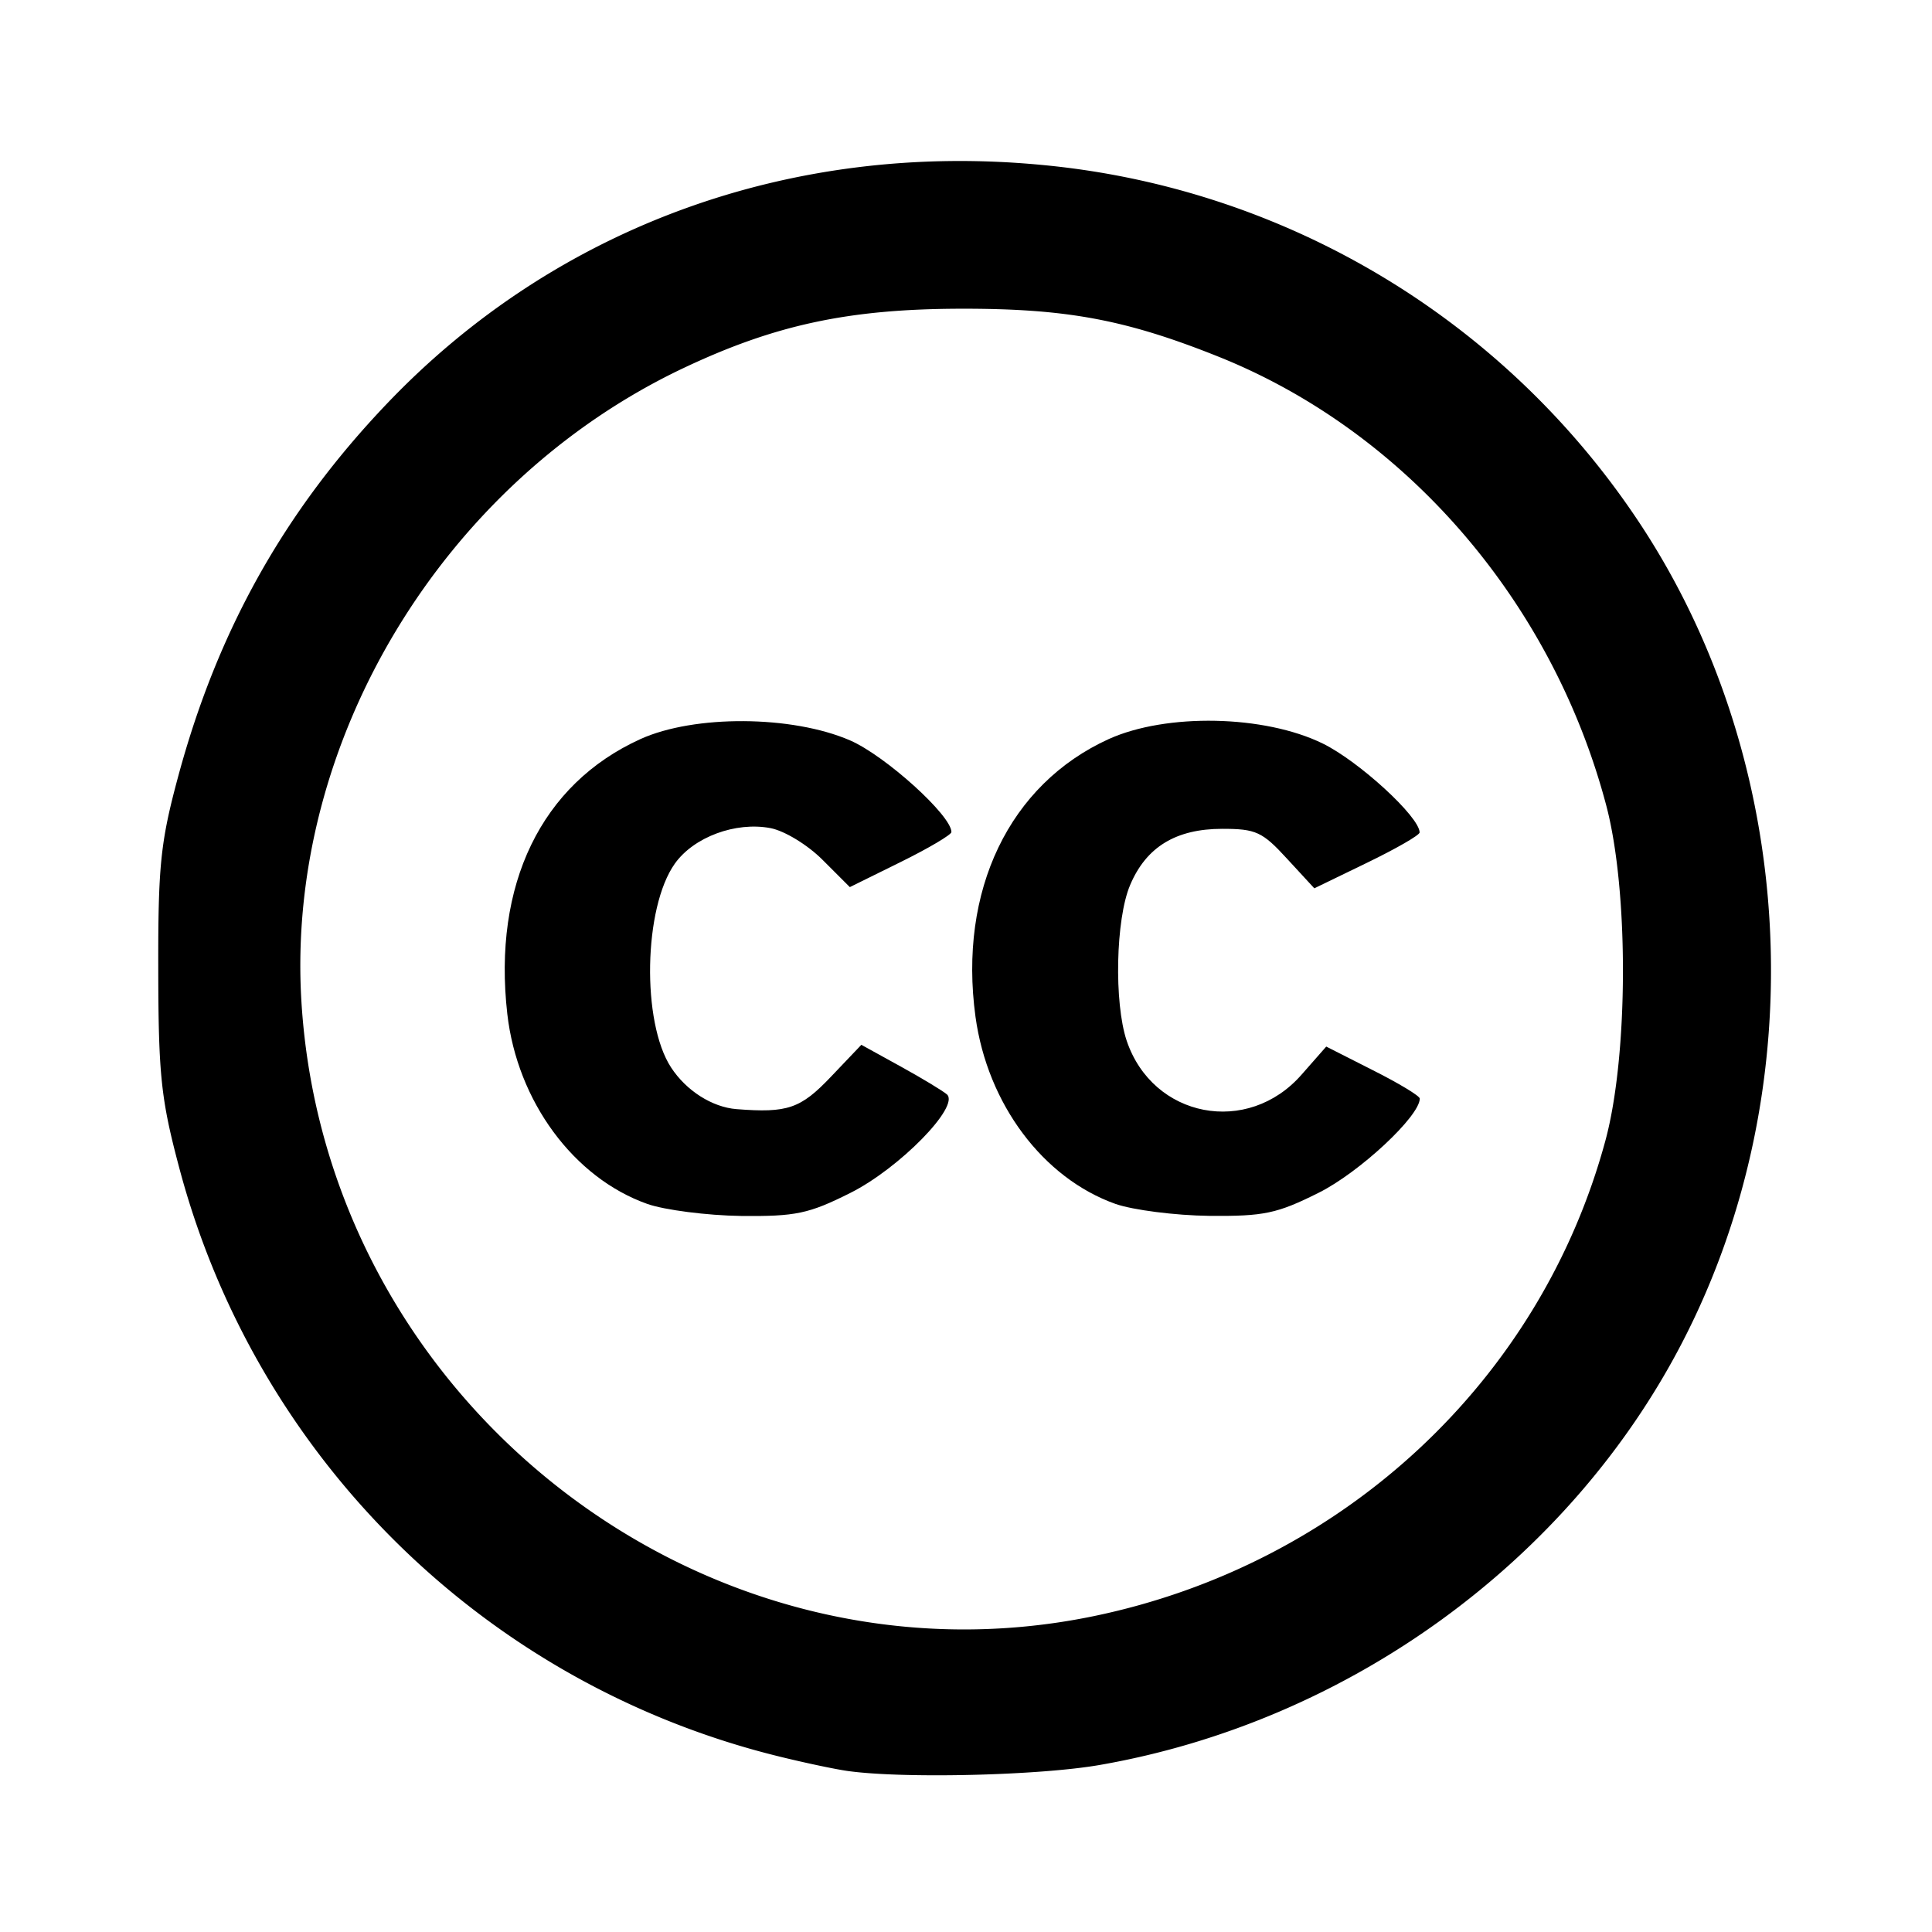 <svg id="iconMenu" width="70" height="70" fill="currentColor" viewBox="0 0 24 24" xmlns="http://www.w3.org/2000/svg">
     <path d="M20.354 6.477a10.02 10.02 0 0 0-7.421-4.429c-3.108-.294-6.031.771-8.123 2.963-1.277 1.337-2.111 2.826-2.6 4.647-.217.805-.247 1.104-.244 2.396.002 1.293.034 1.599.255 2.432a10.232 10.232 0 0 0 7.451 7.332c.315.078.702.16.859.182.696.097 2.381.056 3.131-.075 3.088-.538 5.832-2.531 7.24-5.258 1.644-3.181 1.426-7.222-.548-10.19Zm-.41 7.688c-.808 2.99-3.263 5.272-6.361 5.912-4.831.997-9.538-2.658-9.839-7.641C3.55 9.219 5.499 5.99 8.489 4.573c1.133-.536 2.045-.733 3.425-.738 1.327-.004 2.064.132 3.223.596 2.324.931 4.146 3.04 4.816 5.573.281 1.06.276 3.103-.009 4.161Z"></path>
     <path d="M8.042 14.956c-.915-.324-1.616-1.275-1.74-2.36-.183-1.607.422-2.856 1.654-3.415.669-.303 1.882-.296 2.603.016.438.19 1.26.933 1.26 1.139 0 .033-.283.201-.63.372l-.632.312-.337-.337c-.187-.188-.475-.363-.65-.396-.432-.082-.951.111-1.186.44-.39.546-.415 1.972-.048 2.533.19.291.512.494.813.518.635.05.796-.006 1.172-.401l.379-.398.488.269c.269.148.527.305.575.347.164.148-.592.92-1.2 1.224-.516.259-.678.293-1.357.286-.425-.006-.95-.074-1.164-.149Zm5.816 0c-.901-.32-1.591-1.241-1.74-2.325-.214-1.569.42-2.888 1.655-3.45.717-.324 1.934-.3 2.66.056.45.221 1.202.911 1.202 1.104 0 .034-.295.203-.654.377l-.654.317-.341-.37c-.304-.332-.385-.369-.802-.369-.576 0-.945.225-1.145.698-.18.423-.201 1.461-.043 1.934.324.961 1.505 1.188 2.175.419l.304-.346.58.294c.32.161.582.319.582.352 0 .219-.75.918-1.256 1.17-.517.259-.68.293-1.358.287-.425-.005-.95-.073-1.165-.148Z"></path>
</svg>